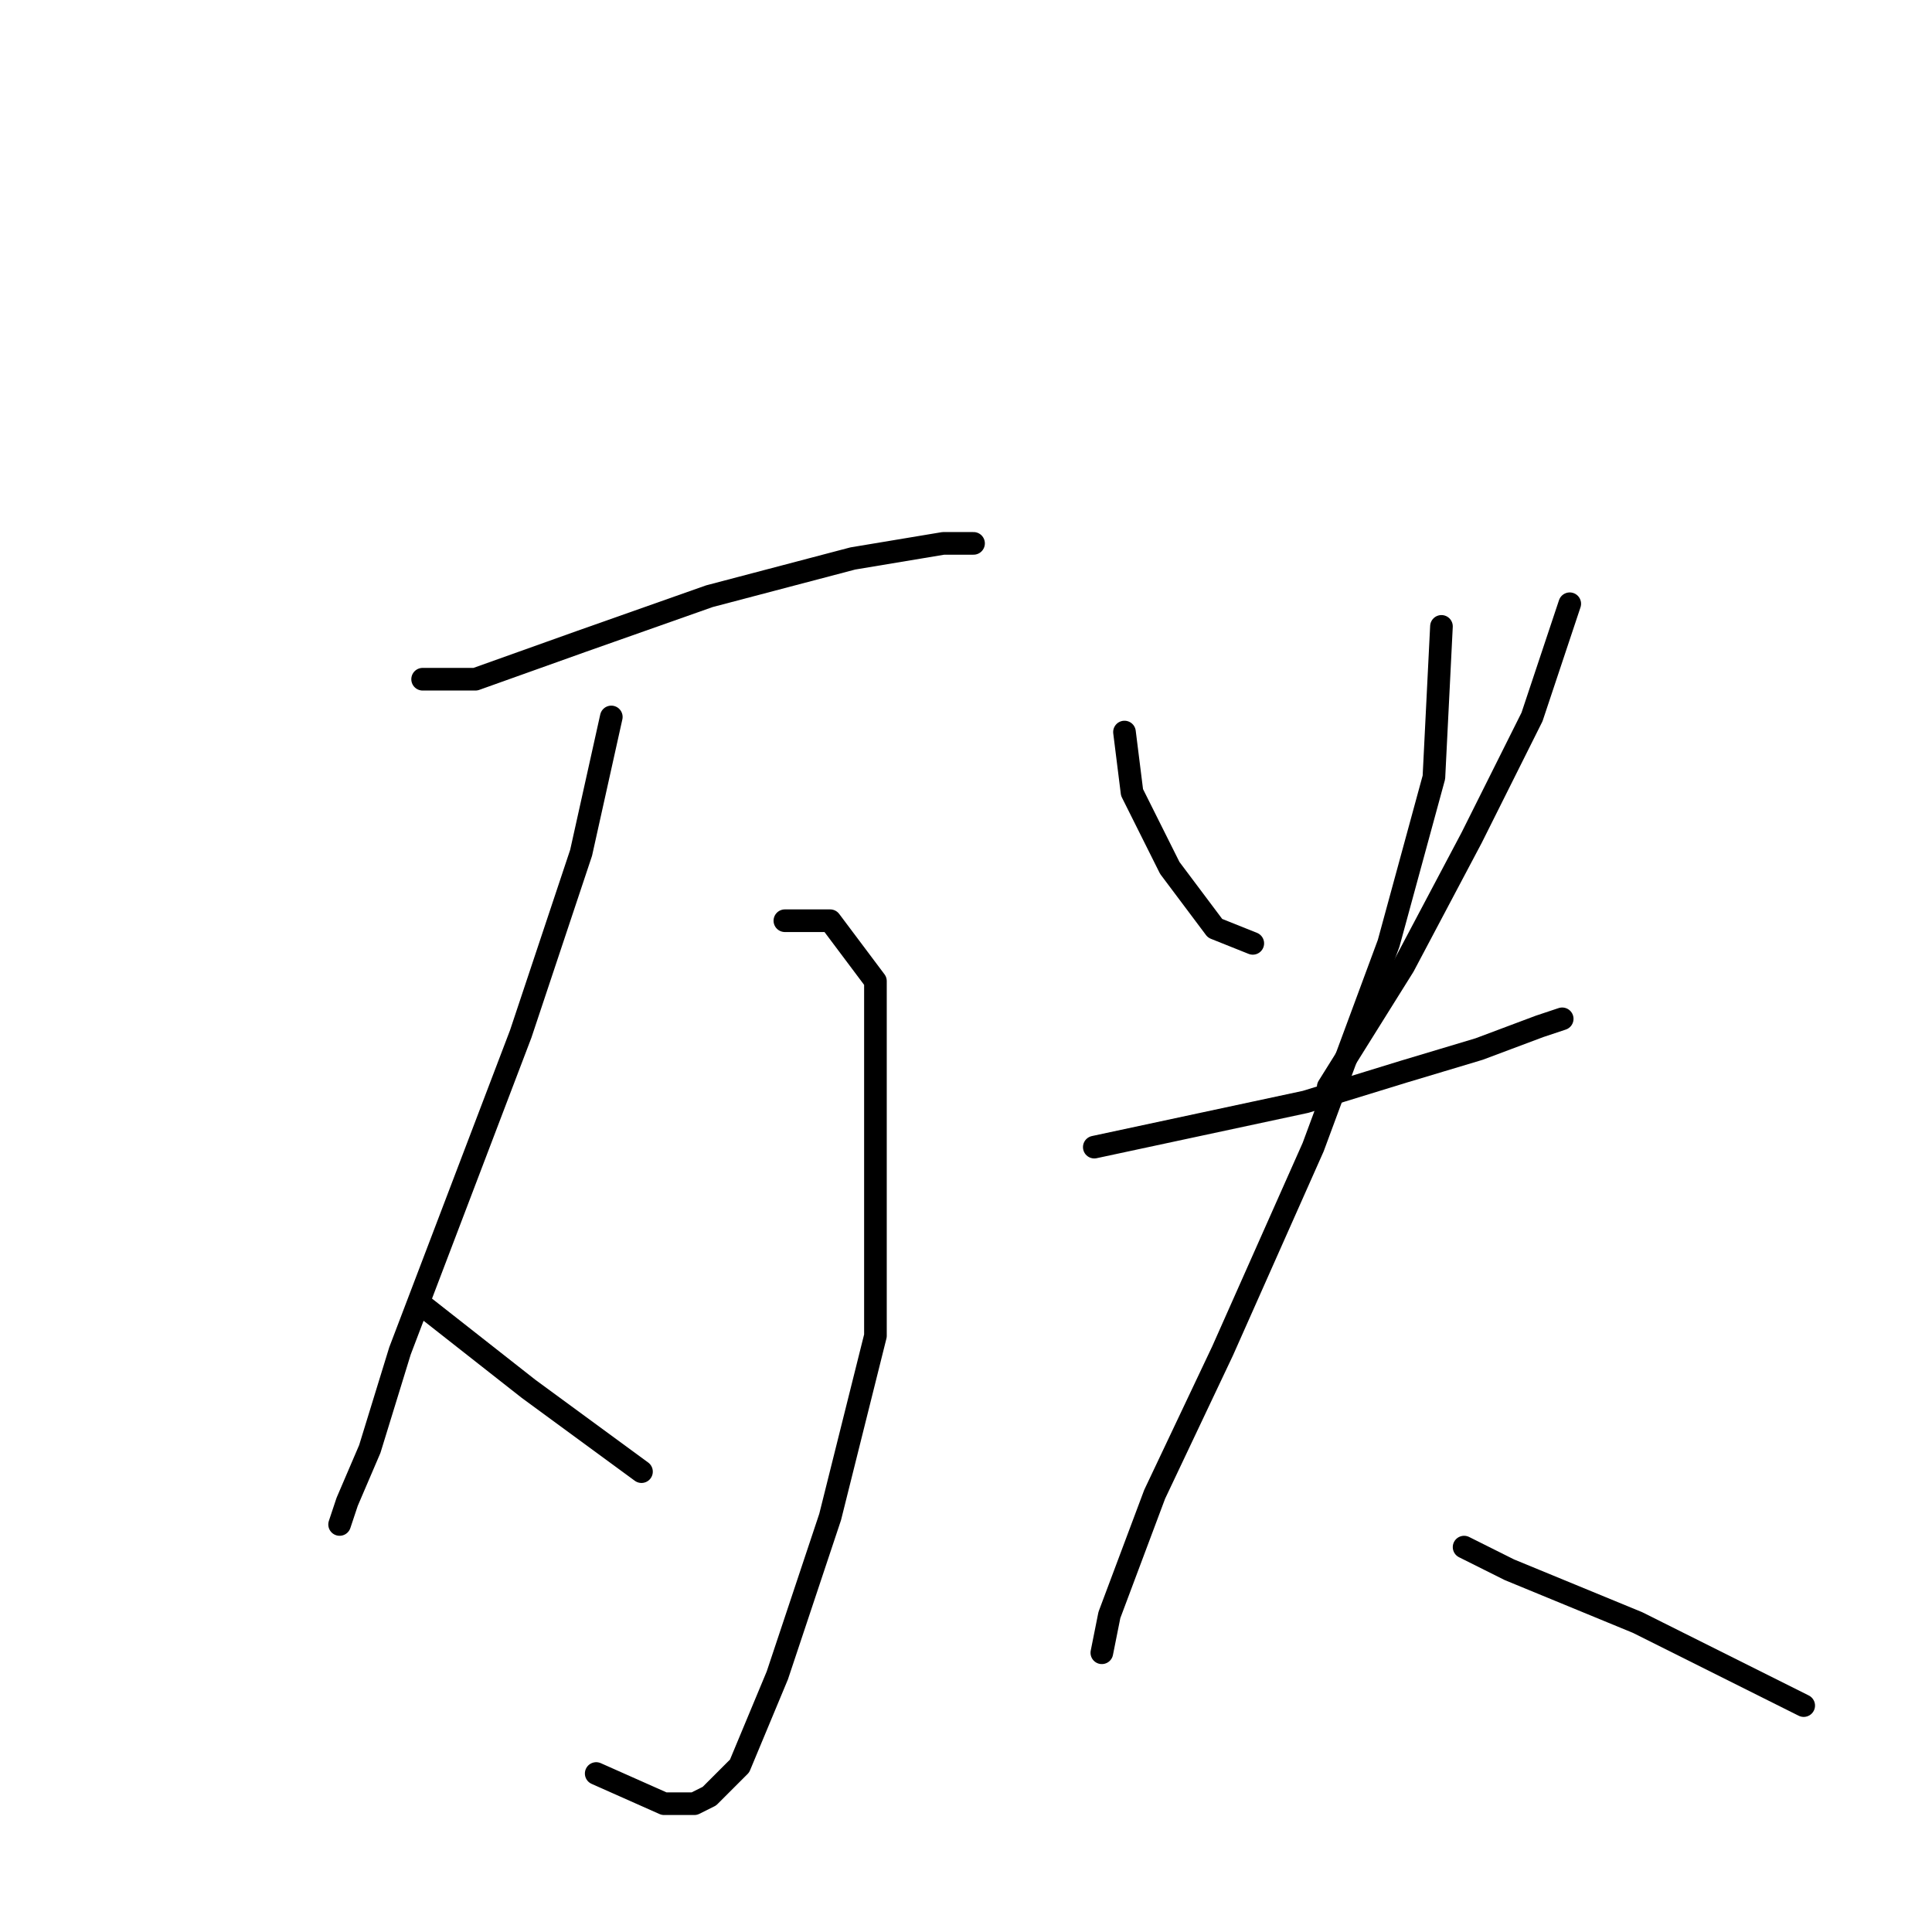 <?xml version="1.0" standalone="no"?>
    <svg width="256" height="256" xmlns="http://www.w3.org/2000/svg" version="1.1">
    <polyline stroke="black" stroke-width="3" stroke-linecap="round" fill="transparent" stroke-linejoin="round" points="56 90 63 90 77 85 94 79 113 74 125 72 129 72 129 72 " />
        <polyline stroke="black" stroke-width="3" stroke-linecap="round" fill="transparent" stroke-linejoin="round" points="81 95 77 113 69 137 61 158 53 179 49 192 46 199 45 202 45 202 " />
        <polyline stroke="black" stroke-width="3" stroke-linecap="round" fill="transparent" stroke-linejoin="round" points="104 122 110 122 116 130 116 149 116 177 110 201 103 222 98 234 94 238 92 239 88 239 79 235 79 235 " />
        <polyline stroke="black" stroke-width="3" stroke-linecap="round" fill="transparent" stroke-linejoin="round" points="56 173 70 184 85 195 85 195 " />
        <polyline stroke="black" stroke-width="3" stroke-linecap="round" fill="transparent" stroke-linejoin="round" points="149 97 150 105 155 115 161 123 166 125 166 125 " />
        <polyline stroke="black" stroke-width="3" stroke-linecap="round" fill="transparent" stroke-linejoin="round" points="208 80 203 95 195 111 186 128 176 144 176 144 " />
        <polyline stroke="black" stroke-width="3" stroke-linecap="round" fill="transparent" stroke-linejoin="round" points="145 152 159 149 173 146 186 142 196 139 204 136 207 135 207 135 " />
        <polyline stroke="black" stroke-width="3" stroke-linecap="round" fill="transparent" stroke-linejoin="round" points="191 83 190 103 184 125 174 152 162 179 153 198 147 214 146 219 146 219 " />
        <polyline stroke="black" stroke-width="3" stroke-linecap="round" fill="transparent" stroke-linejoin="round" points="194 205 200 208 217 215 231 222 239 226 239 226 " />
        </svg>